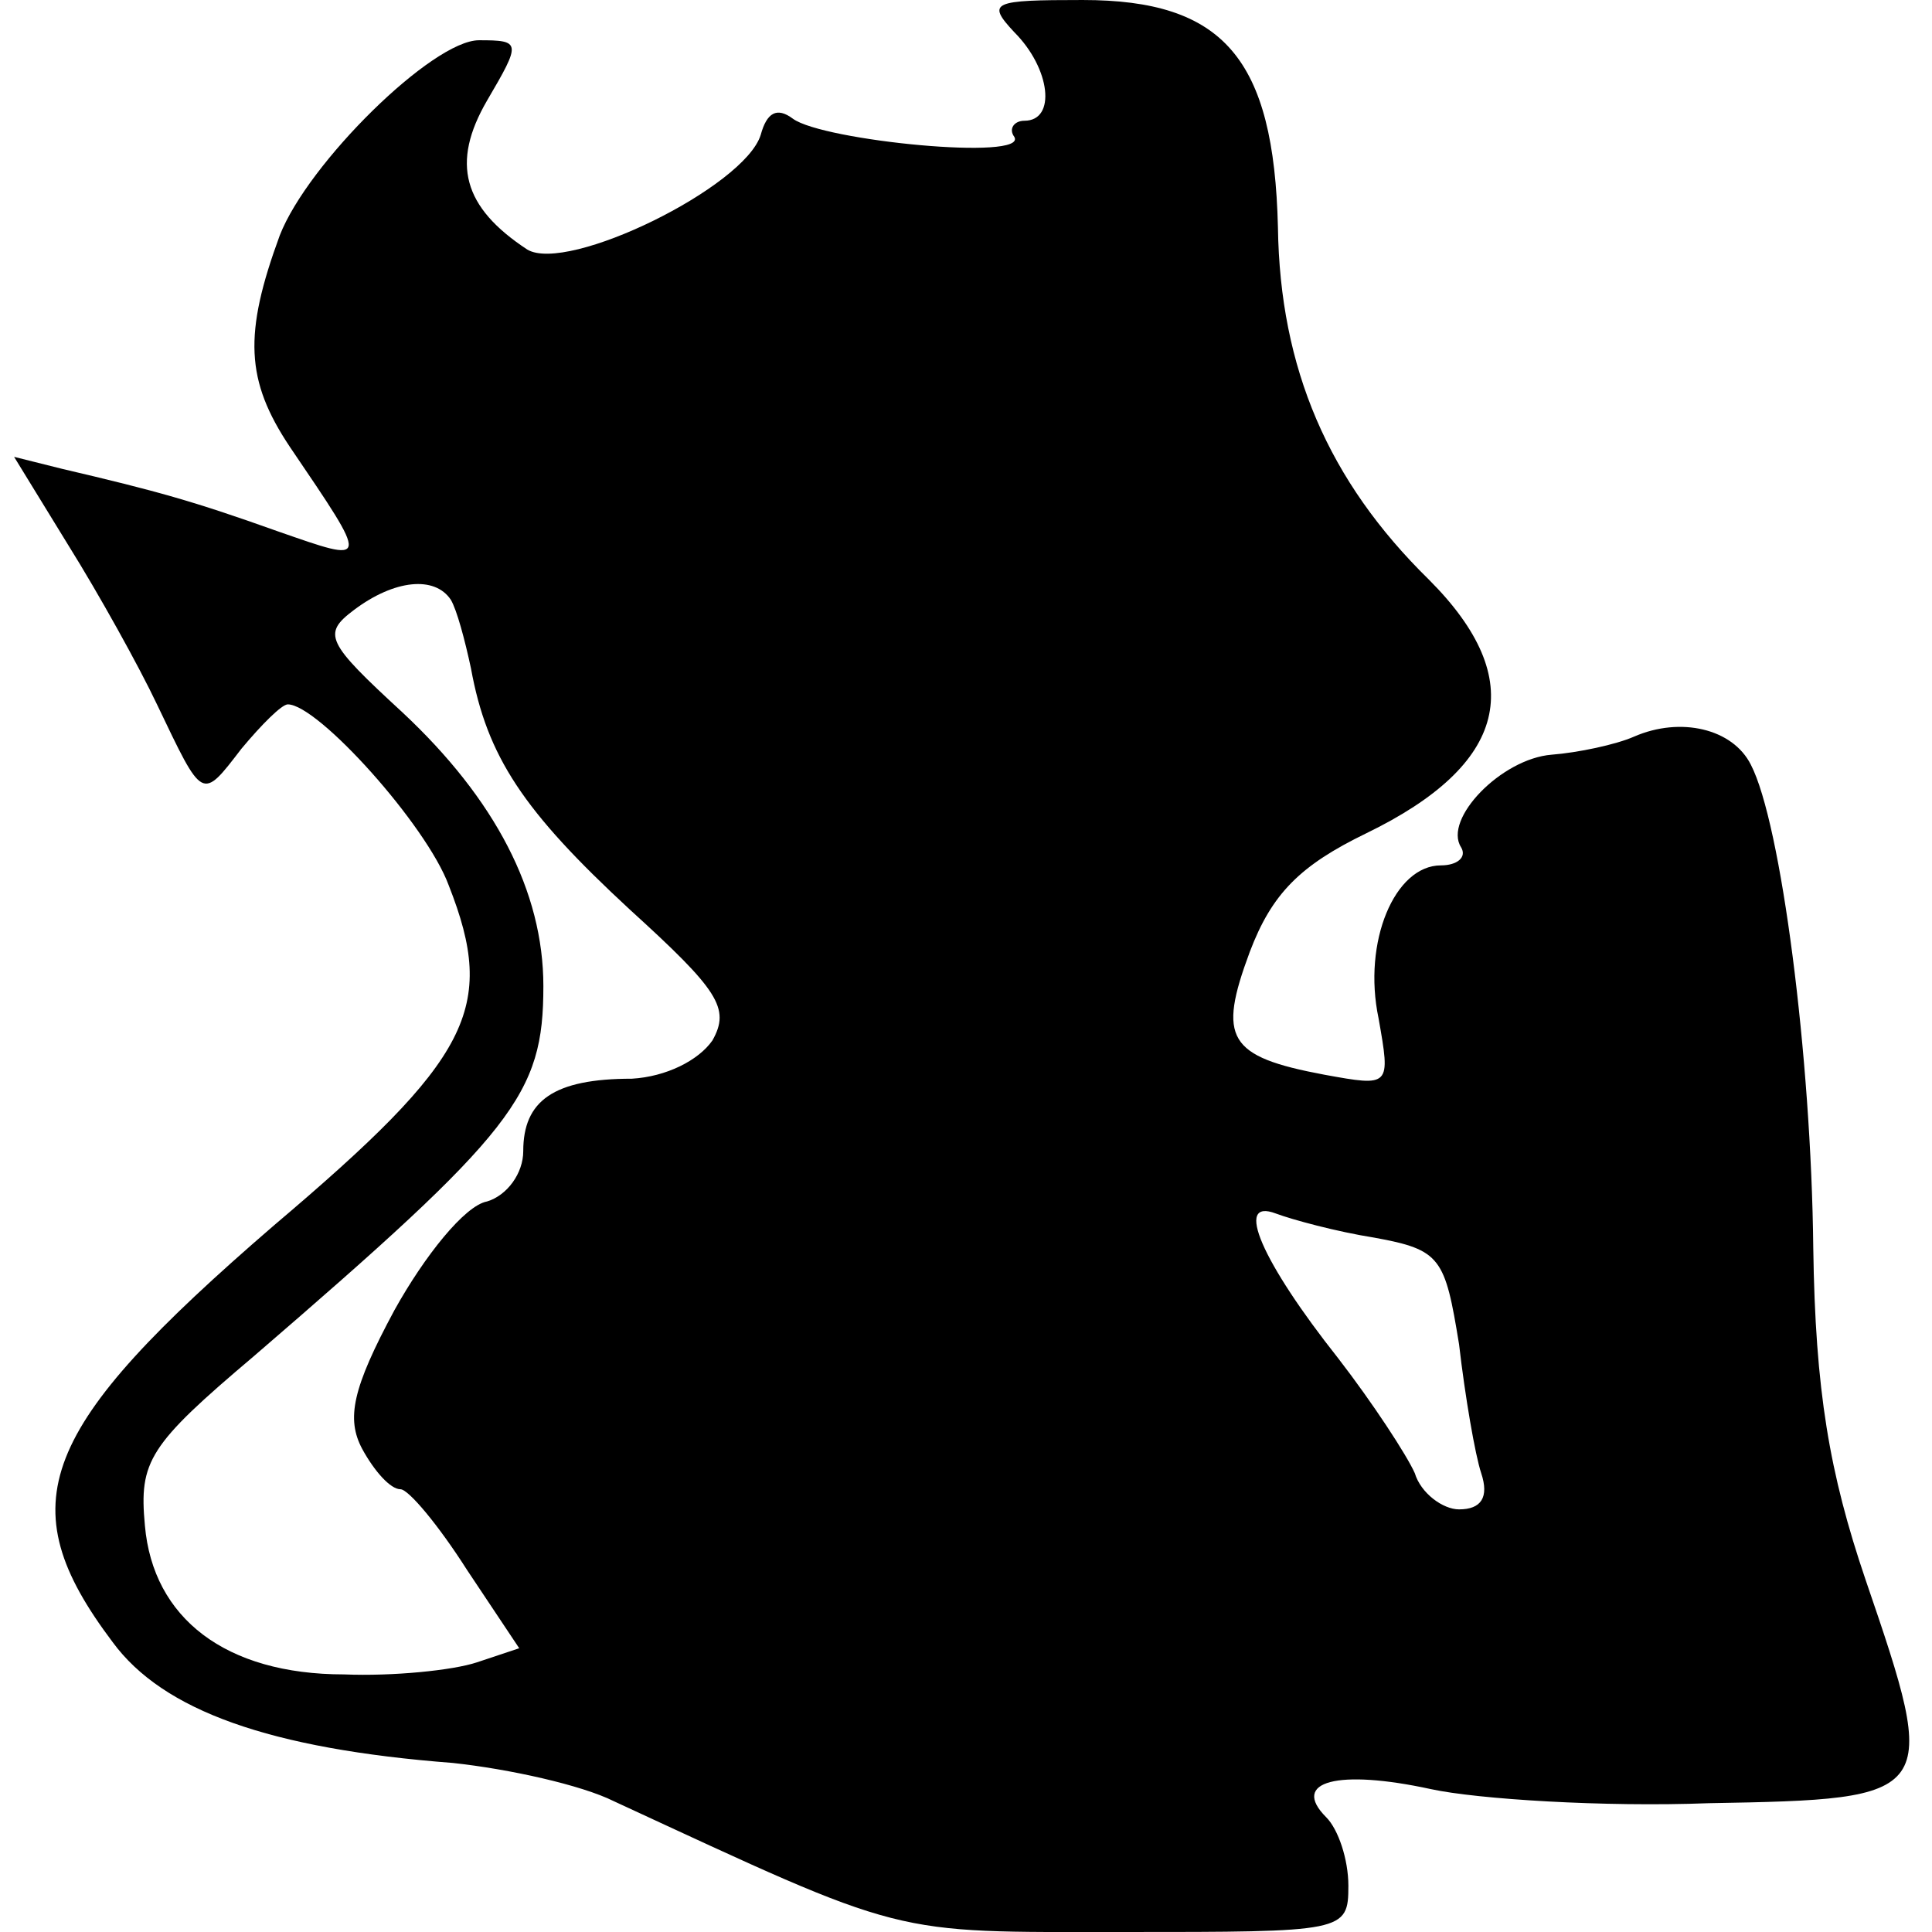 <?xml version="1.0" standalone="no"?>
<!DOCTYPE svg PUBLIC "-//W3C//DTD SVG 20010904//EN"
 "http://www.w3.org/TR/2001/REC-SVG-20010904/DTD/svg10.dtd">
<svg version="1.0" xmlns="http://www.w3.org/2000/svg"
 width="96pt" height="96pt" viewBox="0 0 96 96"
 preserveAspectRatio="xMidYMid meet">
<g transform="translate(0,96) scale(0.1,-0.1)"
fill="#000000" stroke="none">
<path d="M504 944 c18 -18 21 -44 5 -44 -5 0 -8 -4 -5 -8 7 -12 -95 -2 -110 9
-8 6 -13 3 -16 -8 -8 -26 -96 -69 -116 -57 -32 21 -38 43 -20 74 17 29 17 30
-4 30 -23 0 -85 -61 -99 -97 -18 -49 -17 -72 5 -105 40 -59 40 -58 -6 -42 -42
15 -60 20 -107 31 l-24 6 27 -44 c15 -24 35 -60 44 -79 23 -48 22 -48 42 -22
10 12 20 22 23 22 15 0 69 -60 80 -90 24 -61 11 -86 -87 -169 -117 -101 -132
-138 -80 -207 25 -34 78 -53 169 -60 28 -3 64 -11 80 -19 147 -68 136 -65 253
-65 110 0 112 0 112 23 0 13 -5 28 -11 34 -18 18 6 24 52 14 23 -5 86 -9 138
-7 114 2 115 3 78 111 -18 53 -25 94 -26 165 -1 95 -16 211 -31 240 -9 18 -35
24 -58 14 -9 -4 -28 -8 -41 -9 -25 -2 -54 -32 -45 -46 3 -5 -2 -9 -10 -9 -23
0 -39 -38 -31 -76 6 -34 6 -34 -27 -28 -48 9 -53 18 -37 61 11 29 25 43 58 59
70 34 81 76 31 126 -50 49 -74 105 -75 175 -2 84 -27 113 -97 113 -45 0 -48
-1 -34 -16z m-280 -282 c3 -5 7 -20 10 -34 8 -44 26 -71 79 -120 44 -40 50
-49 41 -65 -7 -10 -23 -18 -40 -19 -39 0 -54 -11 -54 -36 0 -11 -8 -22 -18
-25 -11 -2 -31 -27 -46 -54 -21 -39 -24 -54 -16 -69 6 -11 14 -20 19 -20 4 0
19 -18 33 -40 l26 -39 -21 -7 c-12 -4 -42 -7 -66 -6 -59 0 -95 28 -99 74 -3
32 2 40 54 84 130 112 144 130 144 184 0 47 -24 93 -70 136 -38 35 -40 39 -24
51 20 15 40 17 48 5z m459 -317 c33 -6 35 -10 42 -53 3 -26 8 -55 11 -64 4
-12 0 -18 -11 -18 -8 0 -19 8 -22 18 -4 9 -21 35 -38 57 -38 48 -52 80 -31 72
8 -3 30 -9 49 -12z"/>
</g>
</svg>
